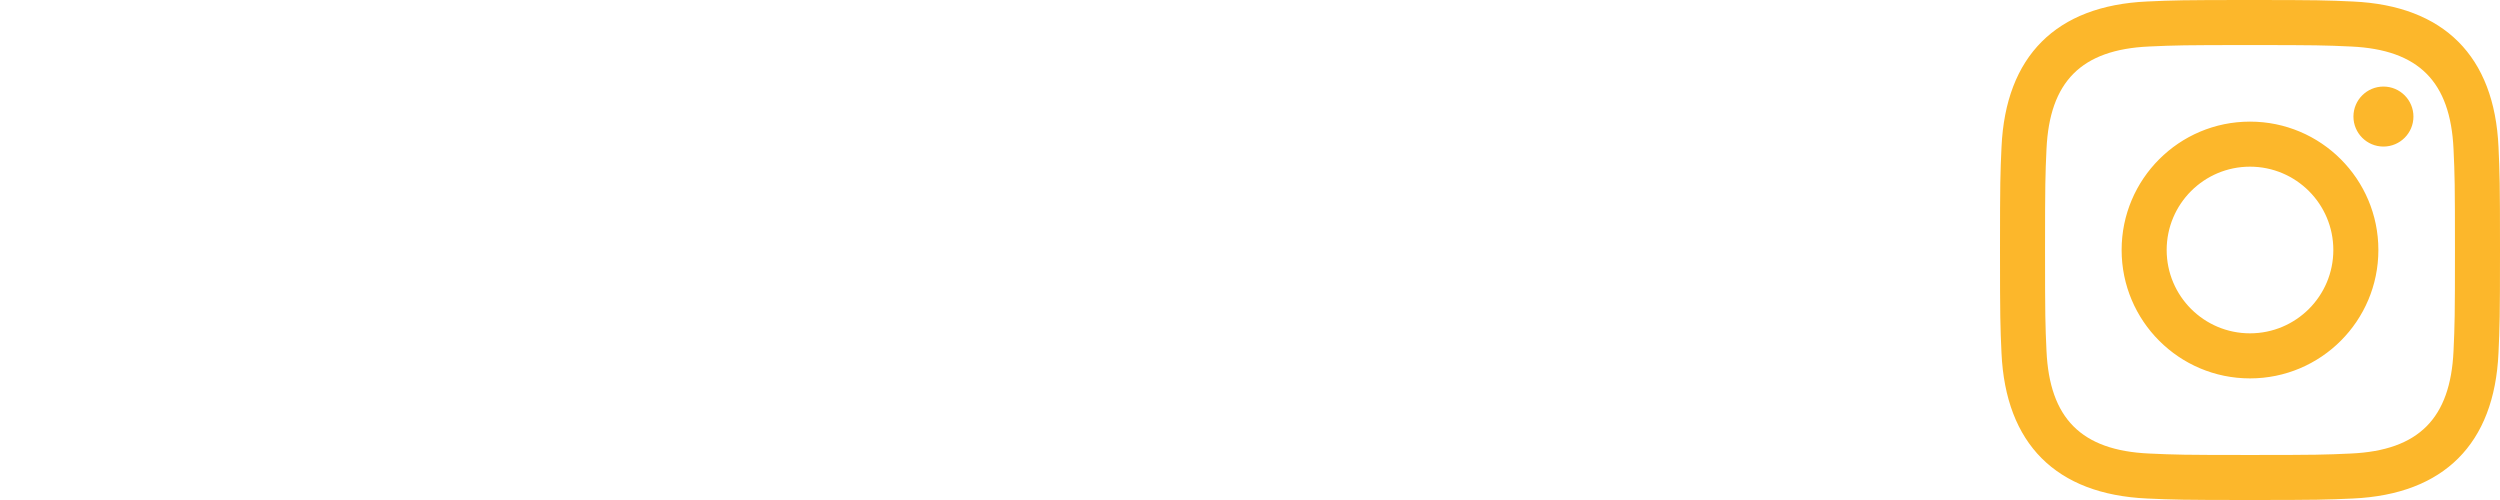 <svg xmlns="http://www.w3.org/2000/svg" width="120" height="24" viewBox="0 0 120 24" fill="none">
  <path fill-rule="evenodd" clip-rule="evenodd" d="M108 0C104.741 0 104.333 0.014 103.053 0.072C98.695 0.272 96.273 2.69 96.073 7.052C96.014 8.333 96 8.741 96 12C96 15.259 96.014 15.668 96.072 16.948C96.272 21.306 98.69 23.728 103.052 23.928C104.333 23.986 104.741 24 108 24C111.259 24 111.668 23.986 112.948 23.928C117.302 23.728 119.73 21.31 119.927 16.948C119.986 15.668 120 15.259 120 12C120 8.741 119.986 8.333 119.928 7.053C119.732 2.699 117.311 0.273 112.949 0.073C111.668 0.014 111.259 0 108 0ZM108 2.163C111.204 2.163 111.584 2.175 112.85 2.233C116.102 2.381 117.621 3.924 117.769 7.152C117.827 8.417 117.838 8.797 117.838 12.001C117.838 15.206 117.826 15.585 117.769 16.85C117.62 20.075 116.105 21.621 112.85 21.769C111.584 21.827 111.206 21.839 108 21.839C104.796 21.839 104.416 21.827 103.151 21.769C99.891 21.62 98.38 20.07 98.232 16.849C98.174 15.584 98.162 15.205 98.162 12C98.162 8.796 98.175 8.417 98.232 7.151C98.381 3.924 99.896 2.38 103.151 2.232C104.417 2.175 104.796 2.163 108 2.163ZM101.838 12C101.838 8.597 104.597 5.838 108 5.838C111.403 5.838 114.162 8.597 114.162 12C114.162 15.404 111.403 18.163 108 18.163C104.597 18.163 101.838 15.403 101.838 12ZM108 16C105.791 16 104 14.21 104 12C104 9.791 105.791 8 108 8C110.209 8 112 9.791 112 12C112 14.21 110.209 16 108 16ZM112.965 5.595C112.965 4.8 113.61 4.155 114.406 4.155C115.201 4.155 115.845 4.8 115.845 5.595C115.845 6.39 115.201 7.035 114.406 7.035C113.61 7.035 112.965 6.39 112.965 5.595Z" fill="#FCB72B"/>
</svg>